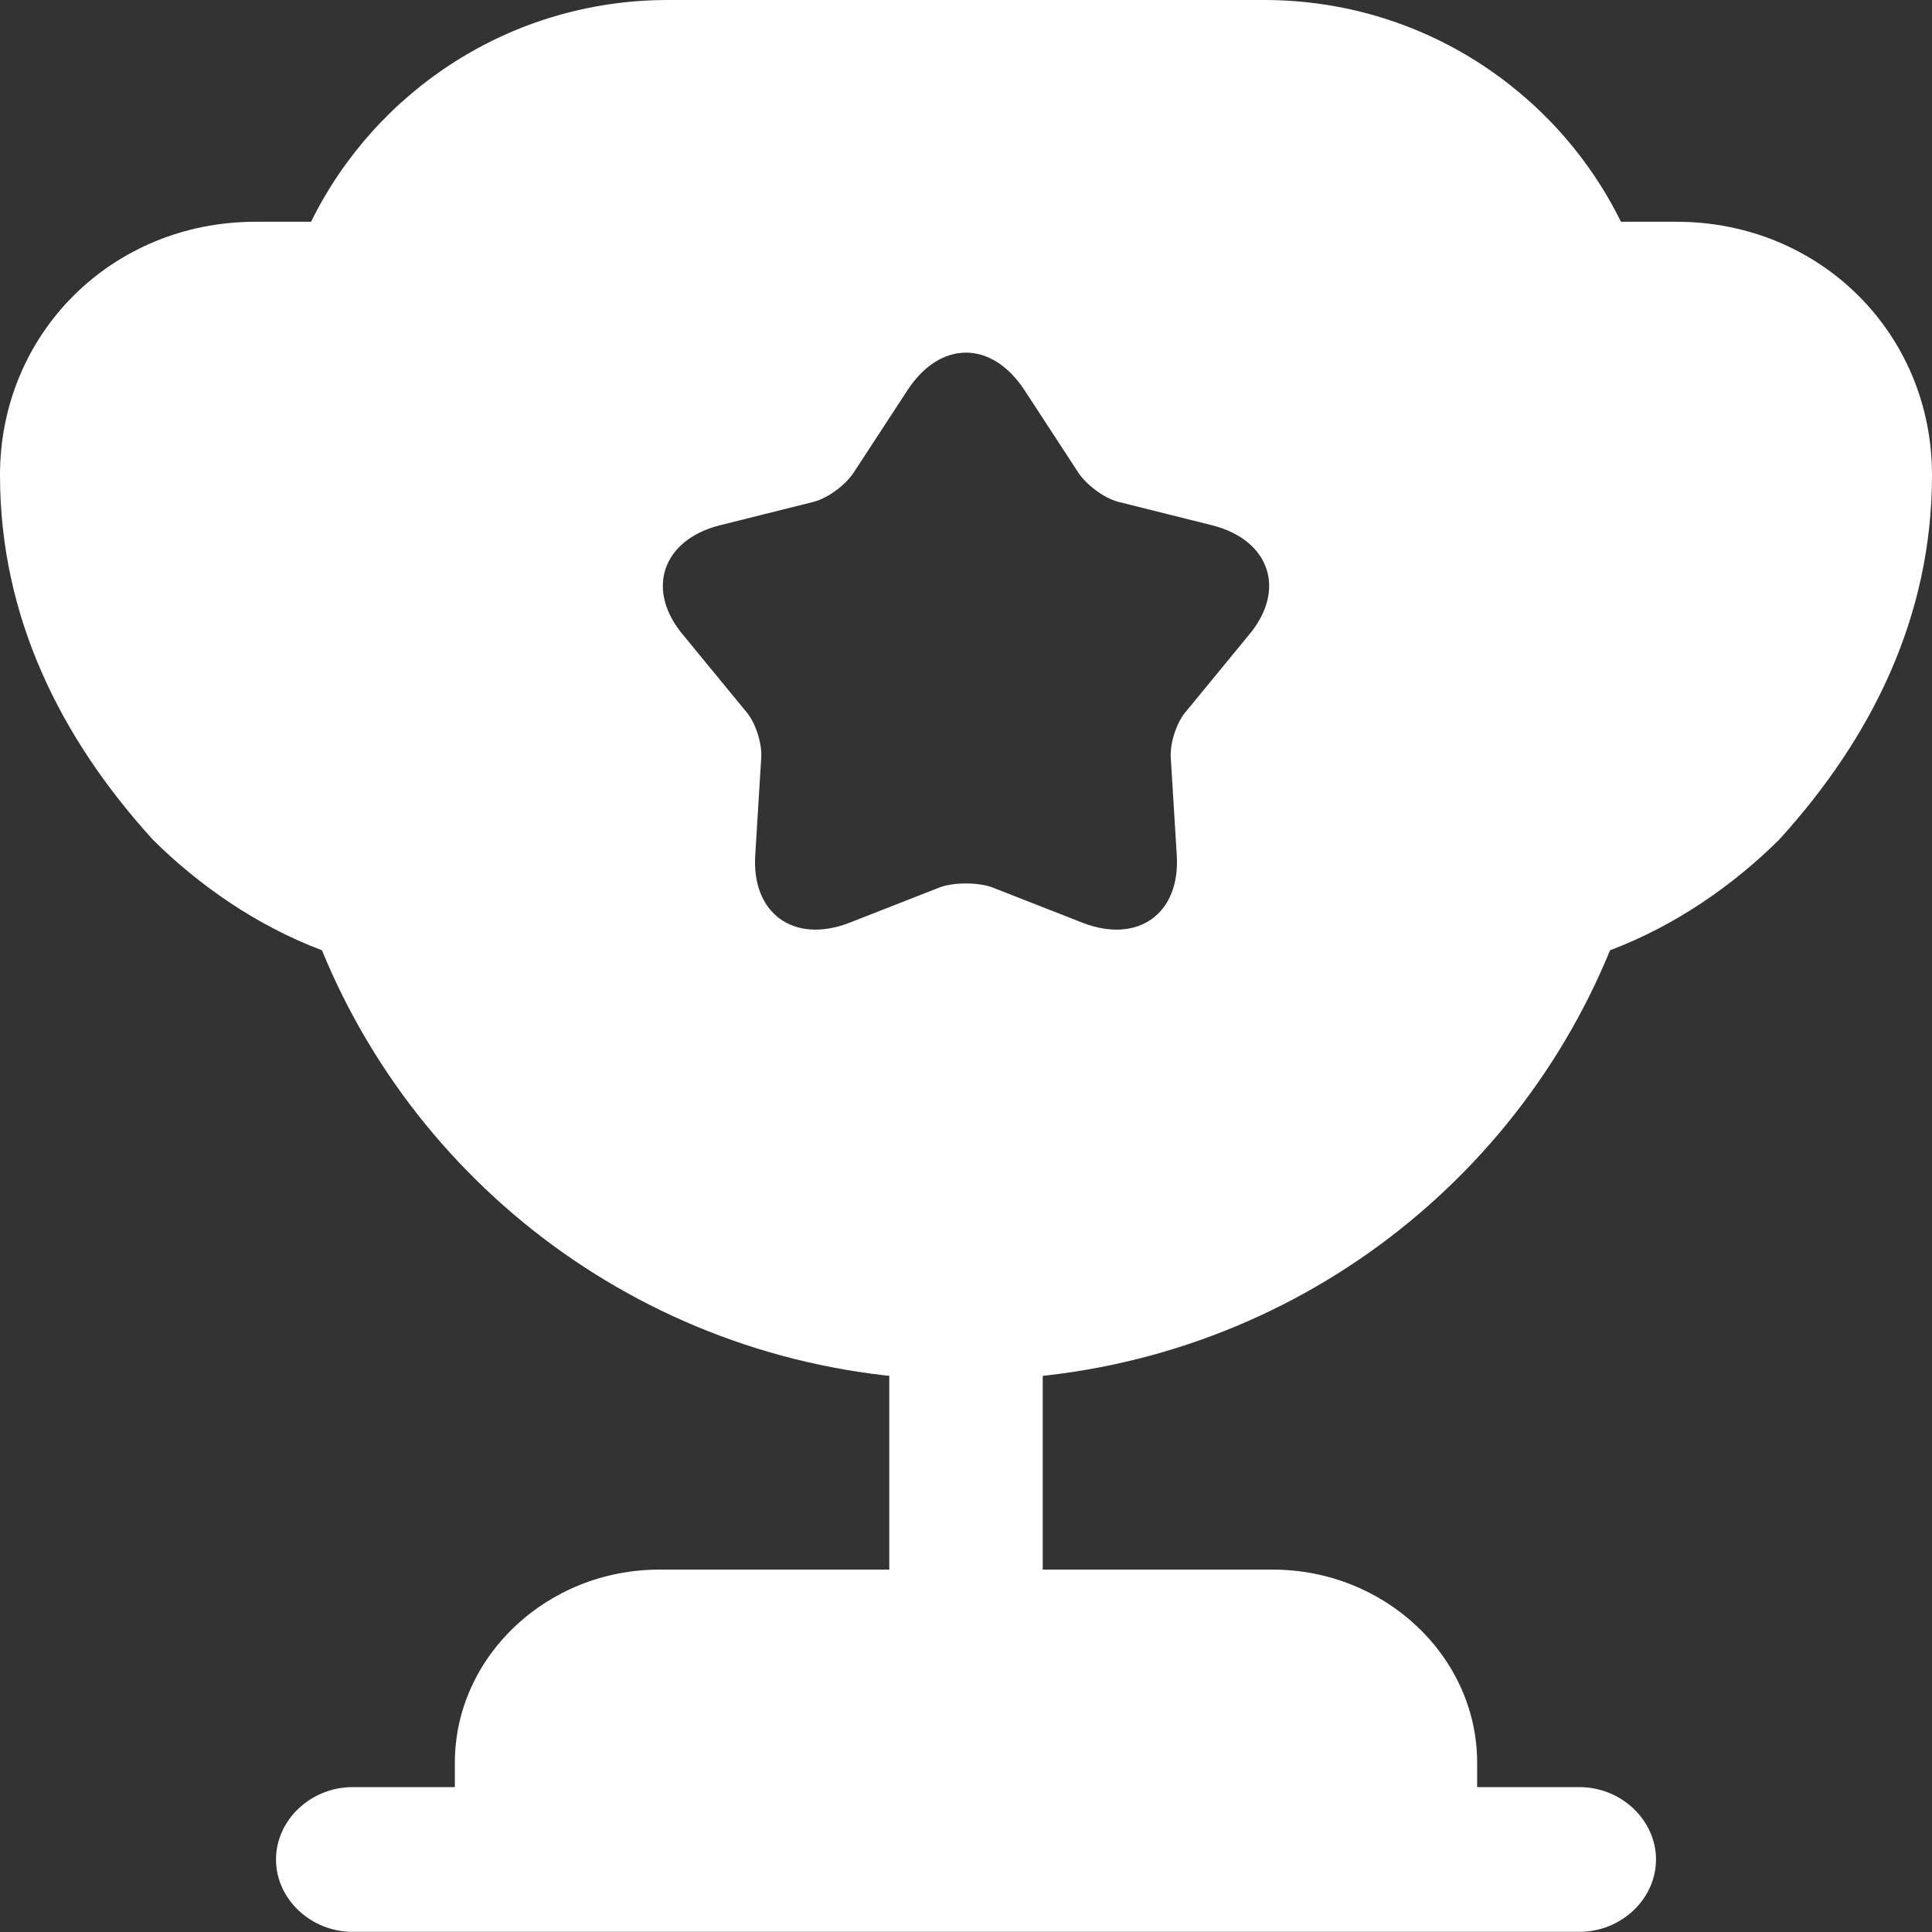 <svg xmlns="http://www.w3.org/2000/svg" width="14" height="14" viewBox="0 0 14 14" fill="none">
<rect x="0" y="0" width="14" height="14" fill="#333333" stroke="none"/>
<path d="M6.444 11.374H4.778C3.963 11.374 3.296 12.005 3.296 12.774V12.95H2.556C2.252 12.95 2 13.188 2 13.475C2 13.761 2.252 13.999 2.556 13.999H11.444C11.748 13.999 12 13.761 12 13.475C12 13.188 11.748 12.95 11.444 12.95H10.704V12.774C10.704 12.005 10.037 11.374 9.222 11.374H7.556V9.771C7.37 9.792 7.185 9.799 7 9.799C6.815 9.799 6.63 9.792 6.444 9.771V11.374Z" fill="white"/>
<path d="M11.667 6.886C12.142 6.707 12.56 6.414 12.891 6.086C13.561 5.35 14 4.471 14 3.443C14 2.414 13.186 1.607 12.149 1.607H11.746C11.278 0.657 10.298 0 9.16 0H4.84C3.702 0 2.722 0.657 2.254 1.607H1.851C0.814 1.607 0 2.414 0 3.443C0 4.471 0.439 5.35 1.109 6.086C1.44 6.414 1.858 6.707 2.333 6.886C3.082 8.714 4.883 10 7 10C9.117 10 10.918 8.714 11.667 6.886ZM9.045 4.607L8.599 5.15C8.527 5.229 8.476 5.386 8.484 5.493L8.527 6.193C8.556 6.621 8.246 6.843 7.843 6.686L7.187 6.429C7.086 6.393 6.914 6.393 6.813 6.429L6.157 6.686C5.754 6.843 5.444 6.621 5.473 6.193L5.516 5.493C5.524 5.386 5.473 5.229 5.401 5.15L4.955 4.607C4.674 4.279 4.796 3.914 5.214 3.807L5.898 3.636C6.006 3.607 6.136 3.507 6.193 3.414L6.575 2.829C6.813 2.464 7.187 2.464 7.425 2.829L7.807 3.414C7.864 3.507 7.994 3.607 8.102 3.636L8.786 3.807C9.204 3.914 9.326 4.279 9.045 4.607Z" fill="white"/>
</svg>
